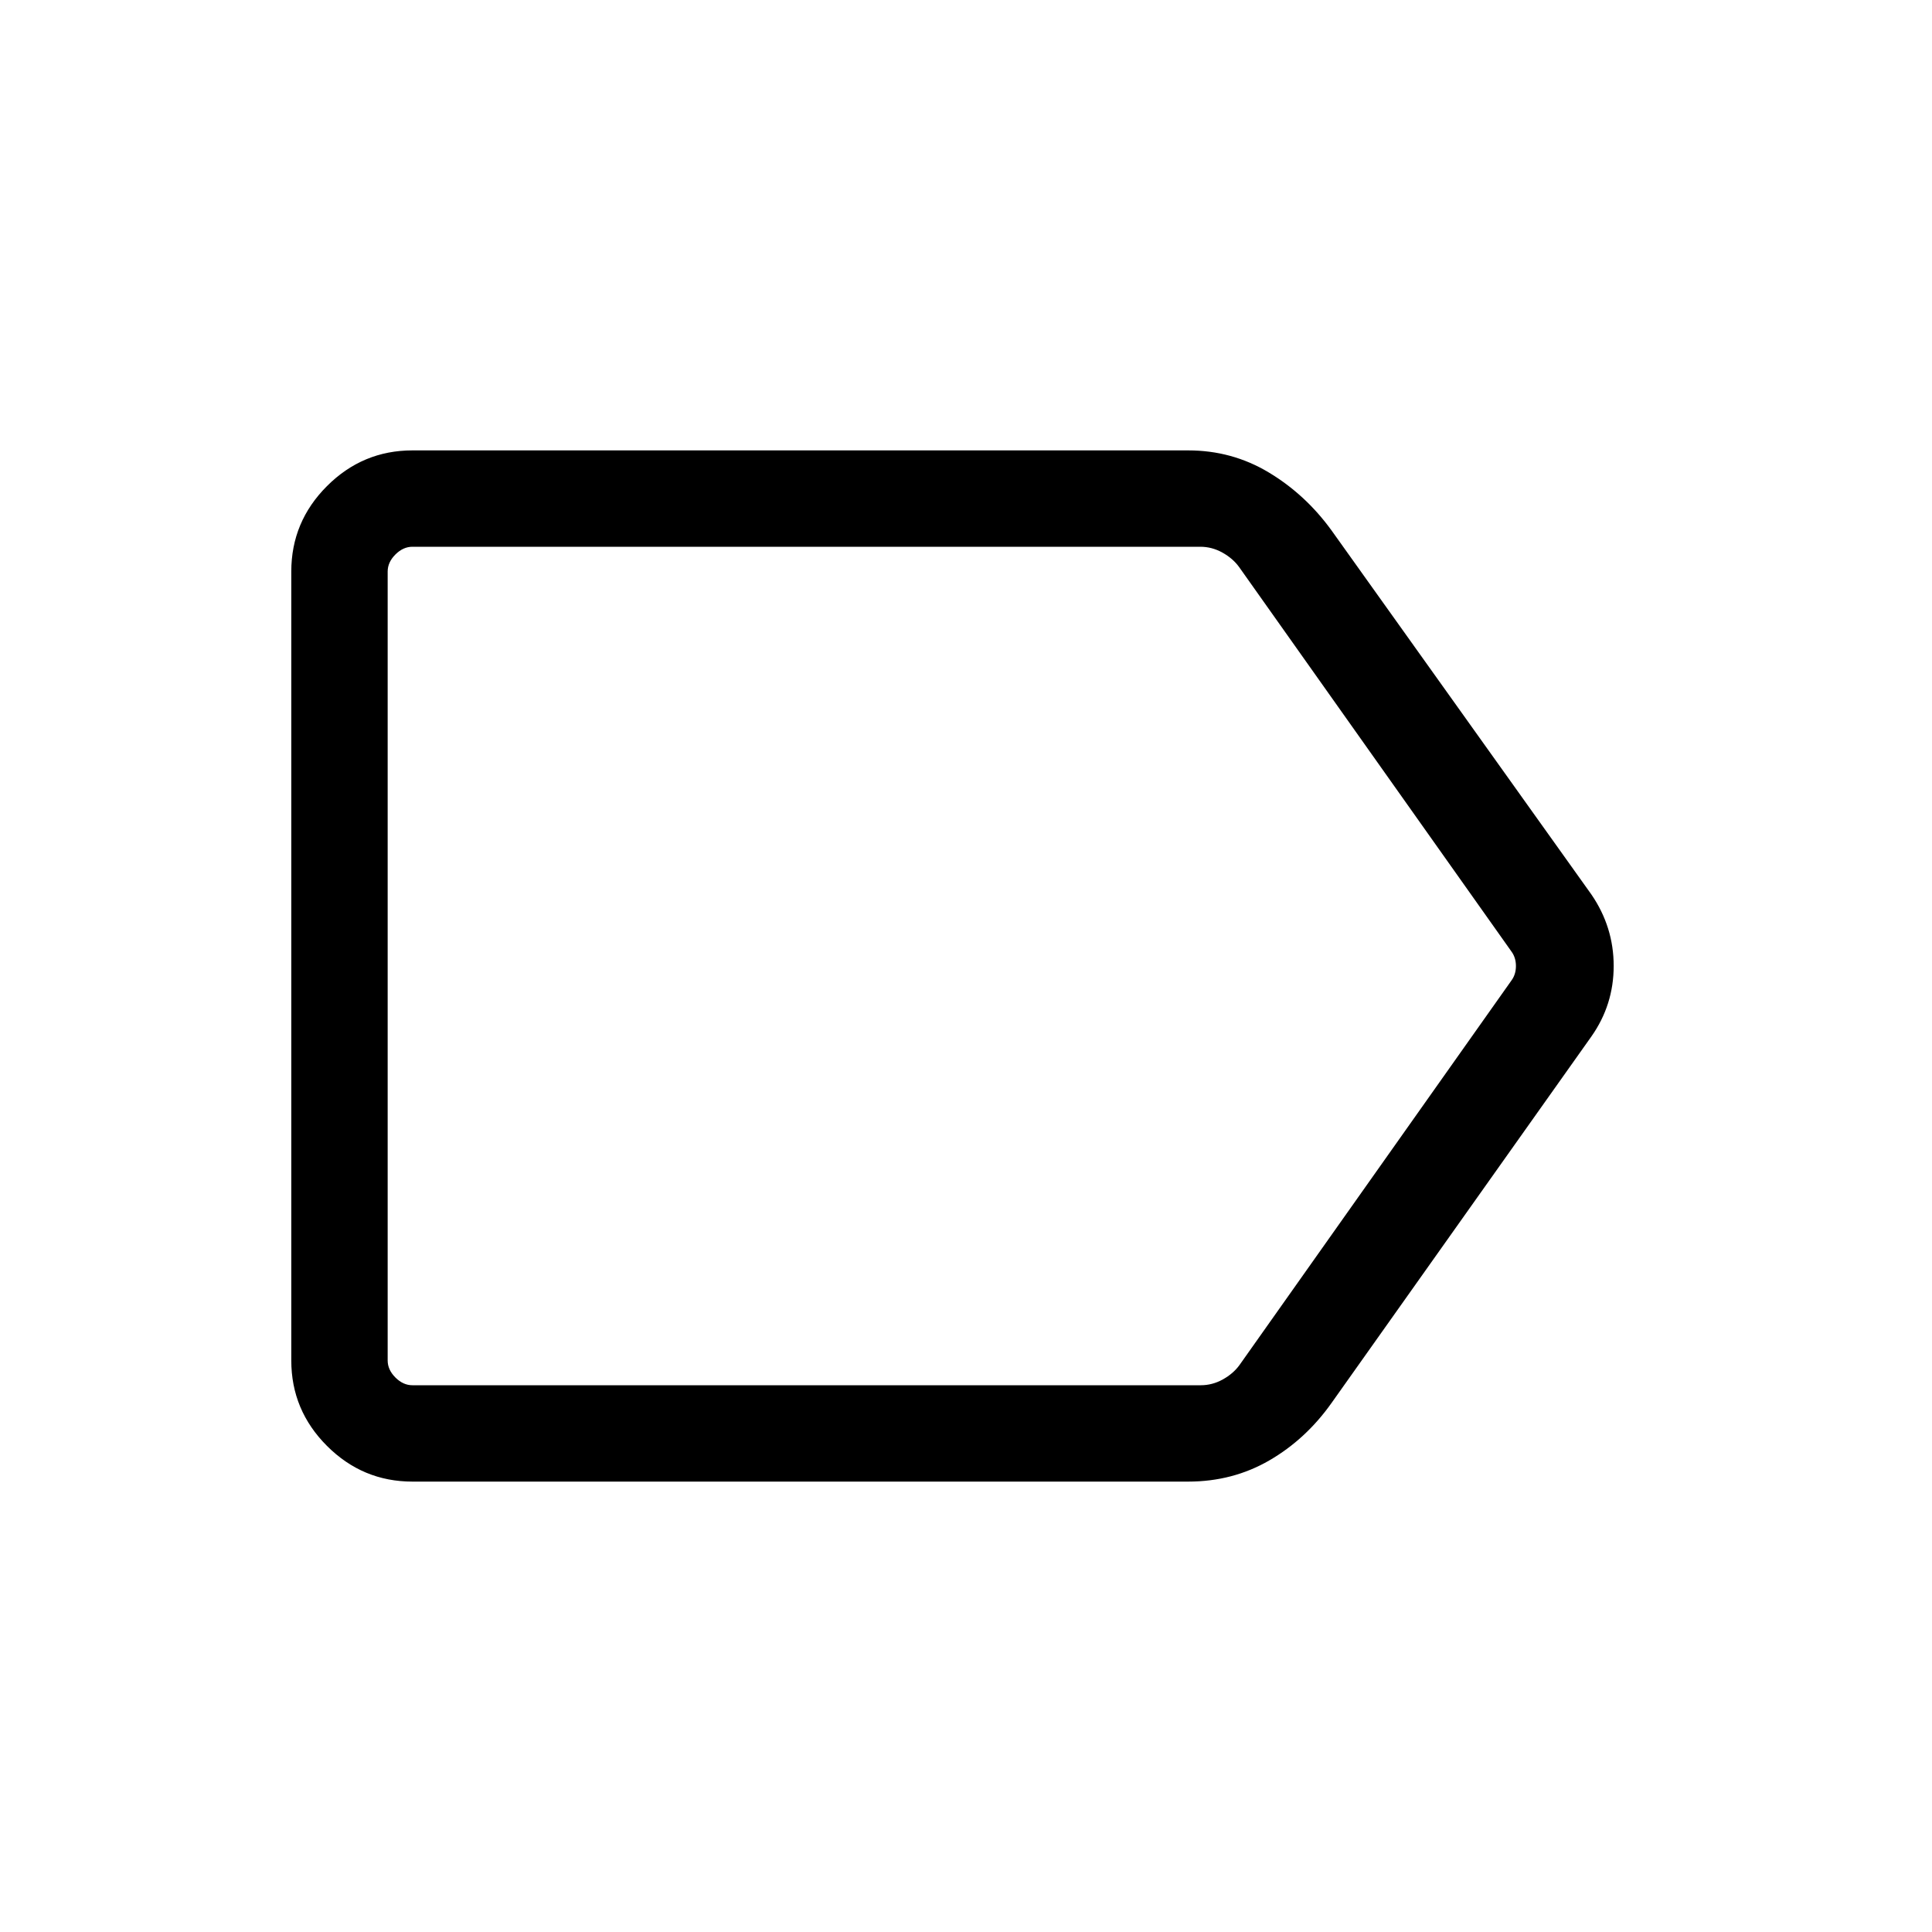 <svg xmlns="http://www.w3.org/2000/svg" height="40" viewBox="0 -960 960 960" width="40"><path d="M790.74-444.96 661.69-262.95q-12.79 18.08-30.97 28.62-18.18 10.53-40.33 10.53H204.94q-24.73 0-42.46-17.73-17.74-17.73-17.74-42.46v-392.02q0-24.73 17.74-42.46 17.73-17.73 42.46-17.73H590.4q21.76 0 39.98 10.92 18.23 10.92 31.2 28.77l129.16 180.95q11.09 16.18 11.09 35.52 0 19.34-11.09 35.08Zm-194.1 173.28q5.77 0 10.96-2.88 5.2-2.89 8.27-7.12l135.08-191.01q2.31-3.08 2.31-7.31 0-4.23-2.31-7.31l-135.3-191.01q-3.08-4.23-8.27-7.12-5.19-2.88-10.96-2.88H204.94q-4.62 0-8.47 3.85-3.84 3.84-3.84 8.46v392.02q0 4.62 3.84 8.46 3.85 3.85 8.47 3.85h391.7ZM192.63-688.32v416.64-416.64Z"/></svg>